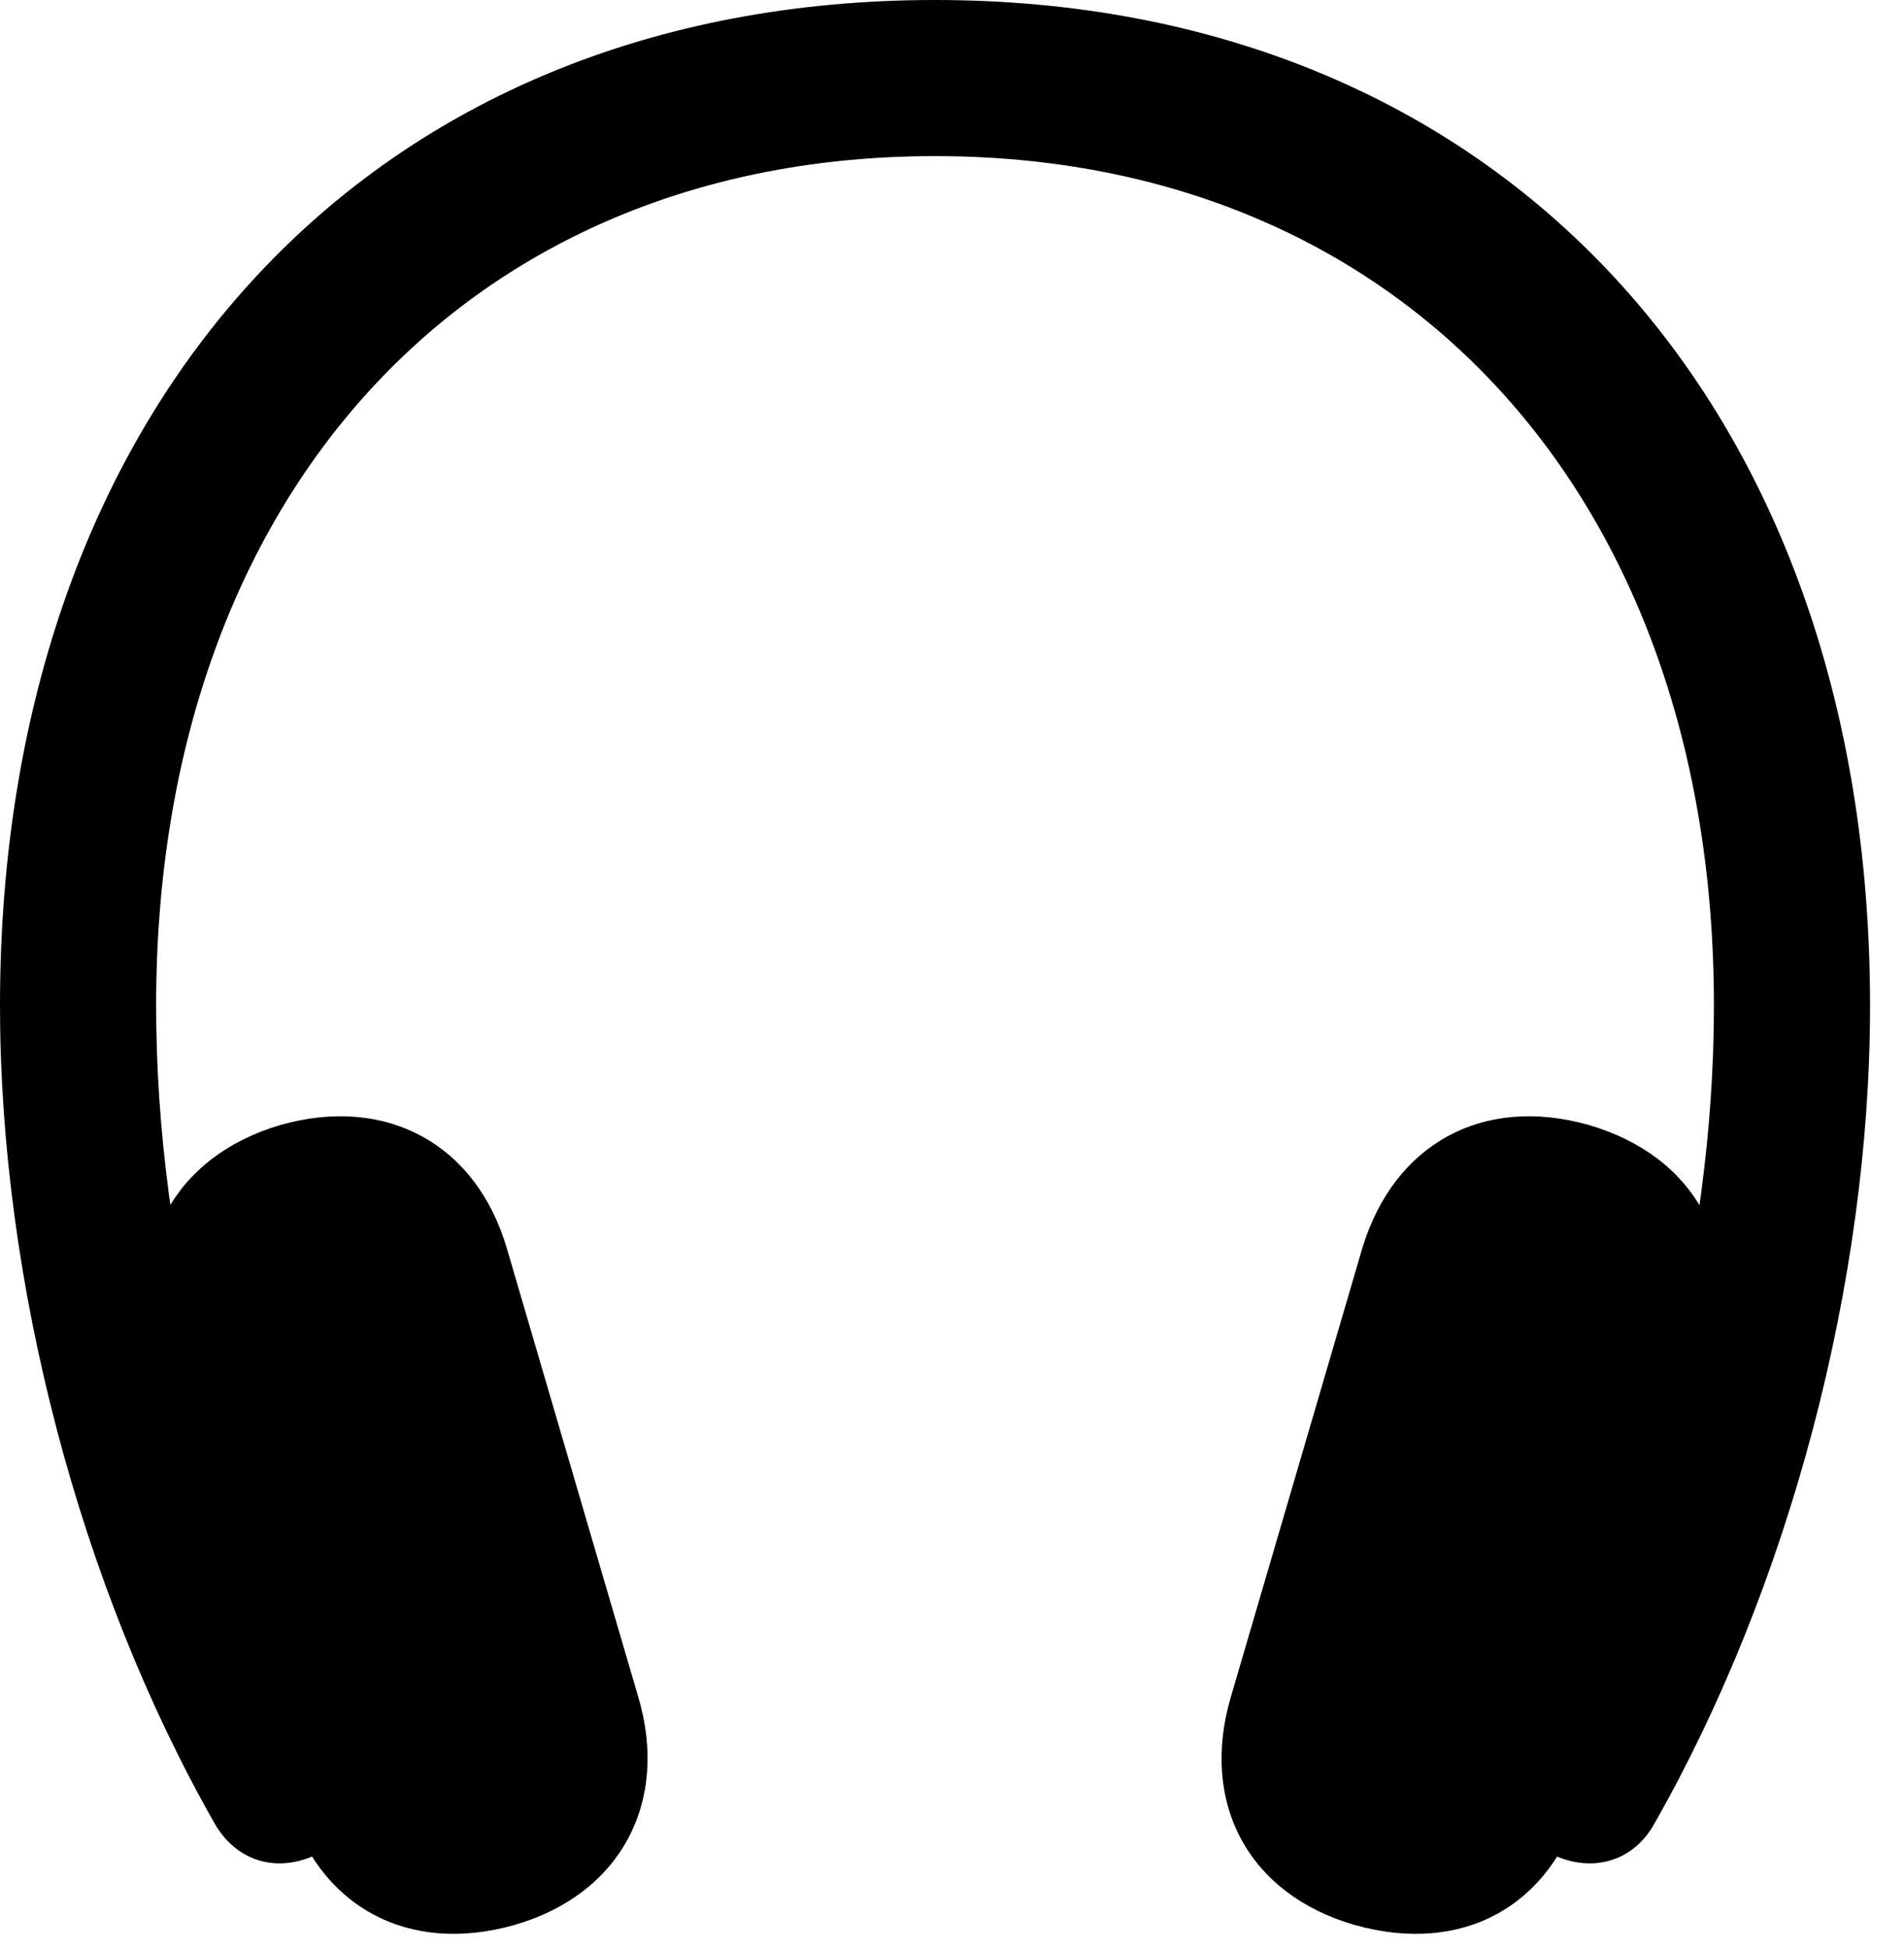 <svg version="1.1" xmlns="http://www.w3.org/2000/svg" xmlns:xlink="http://www.w3.org/1999/xlink" width="20.244" height="20.713" viewBox="0 0 20.244 20.713">
 <g>
  <rect height="20.713" opacity="0" width="20.244" x="0" y="0"/>
  <path d="M0 10.693C0 13.633 0.85 16.875 2.285 19.395C2.529 19.814 2.988 19.932 3.428 19.688C3.838 19.463 3.955 19.004 3.701 18.545C2.393 16.162 1.66 13.32 1.66 10.693C1.66 5.273 4.971 1.66 9.941 1.66C14.902 1.66 18.223 5.273 18.223 10.693C18.223 13.32 17.48 16.162 16.172 18.545C15.918 19.004 16.035 19.463 16.445 19.688C16.885 19.932 17.354 19.814 17.588 19.395C19.023 16.875 19.883 13.633 19.883 10.693C19.883 4.268 15.918 0 9.941 0C3.955 0 0 4.268 0 10.693ZM3.057 19.15C3.379 20.273 4.336 20.791 5.469 20.469C6.592 20.146 7.119 19.17 6.787 18.047L5.391 13.281C5.068 12.168 4.111 11.641 2.979 11.963C1.855 12.295 1.328 13.262 1.66 14.395ZM16.816 19.15L18.213 14.395C18.545 13.252 18.027 12.295 16.895 11.963C15.762 11.641 14.815 12.168 14.482 13.281L13.086 18.047C12.754 19.18 13.281 20.146 14.404 20.469C15.547 20.791 16.494 20.273 16.816 19.15Z" fill="currentColor"/>
 </g>
</svg>

